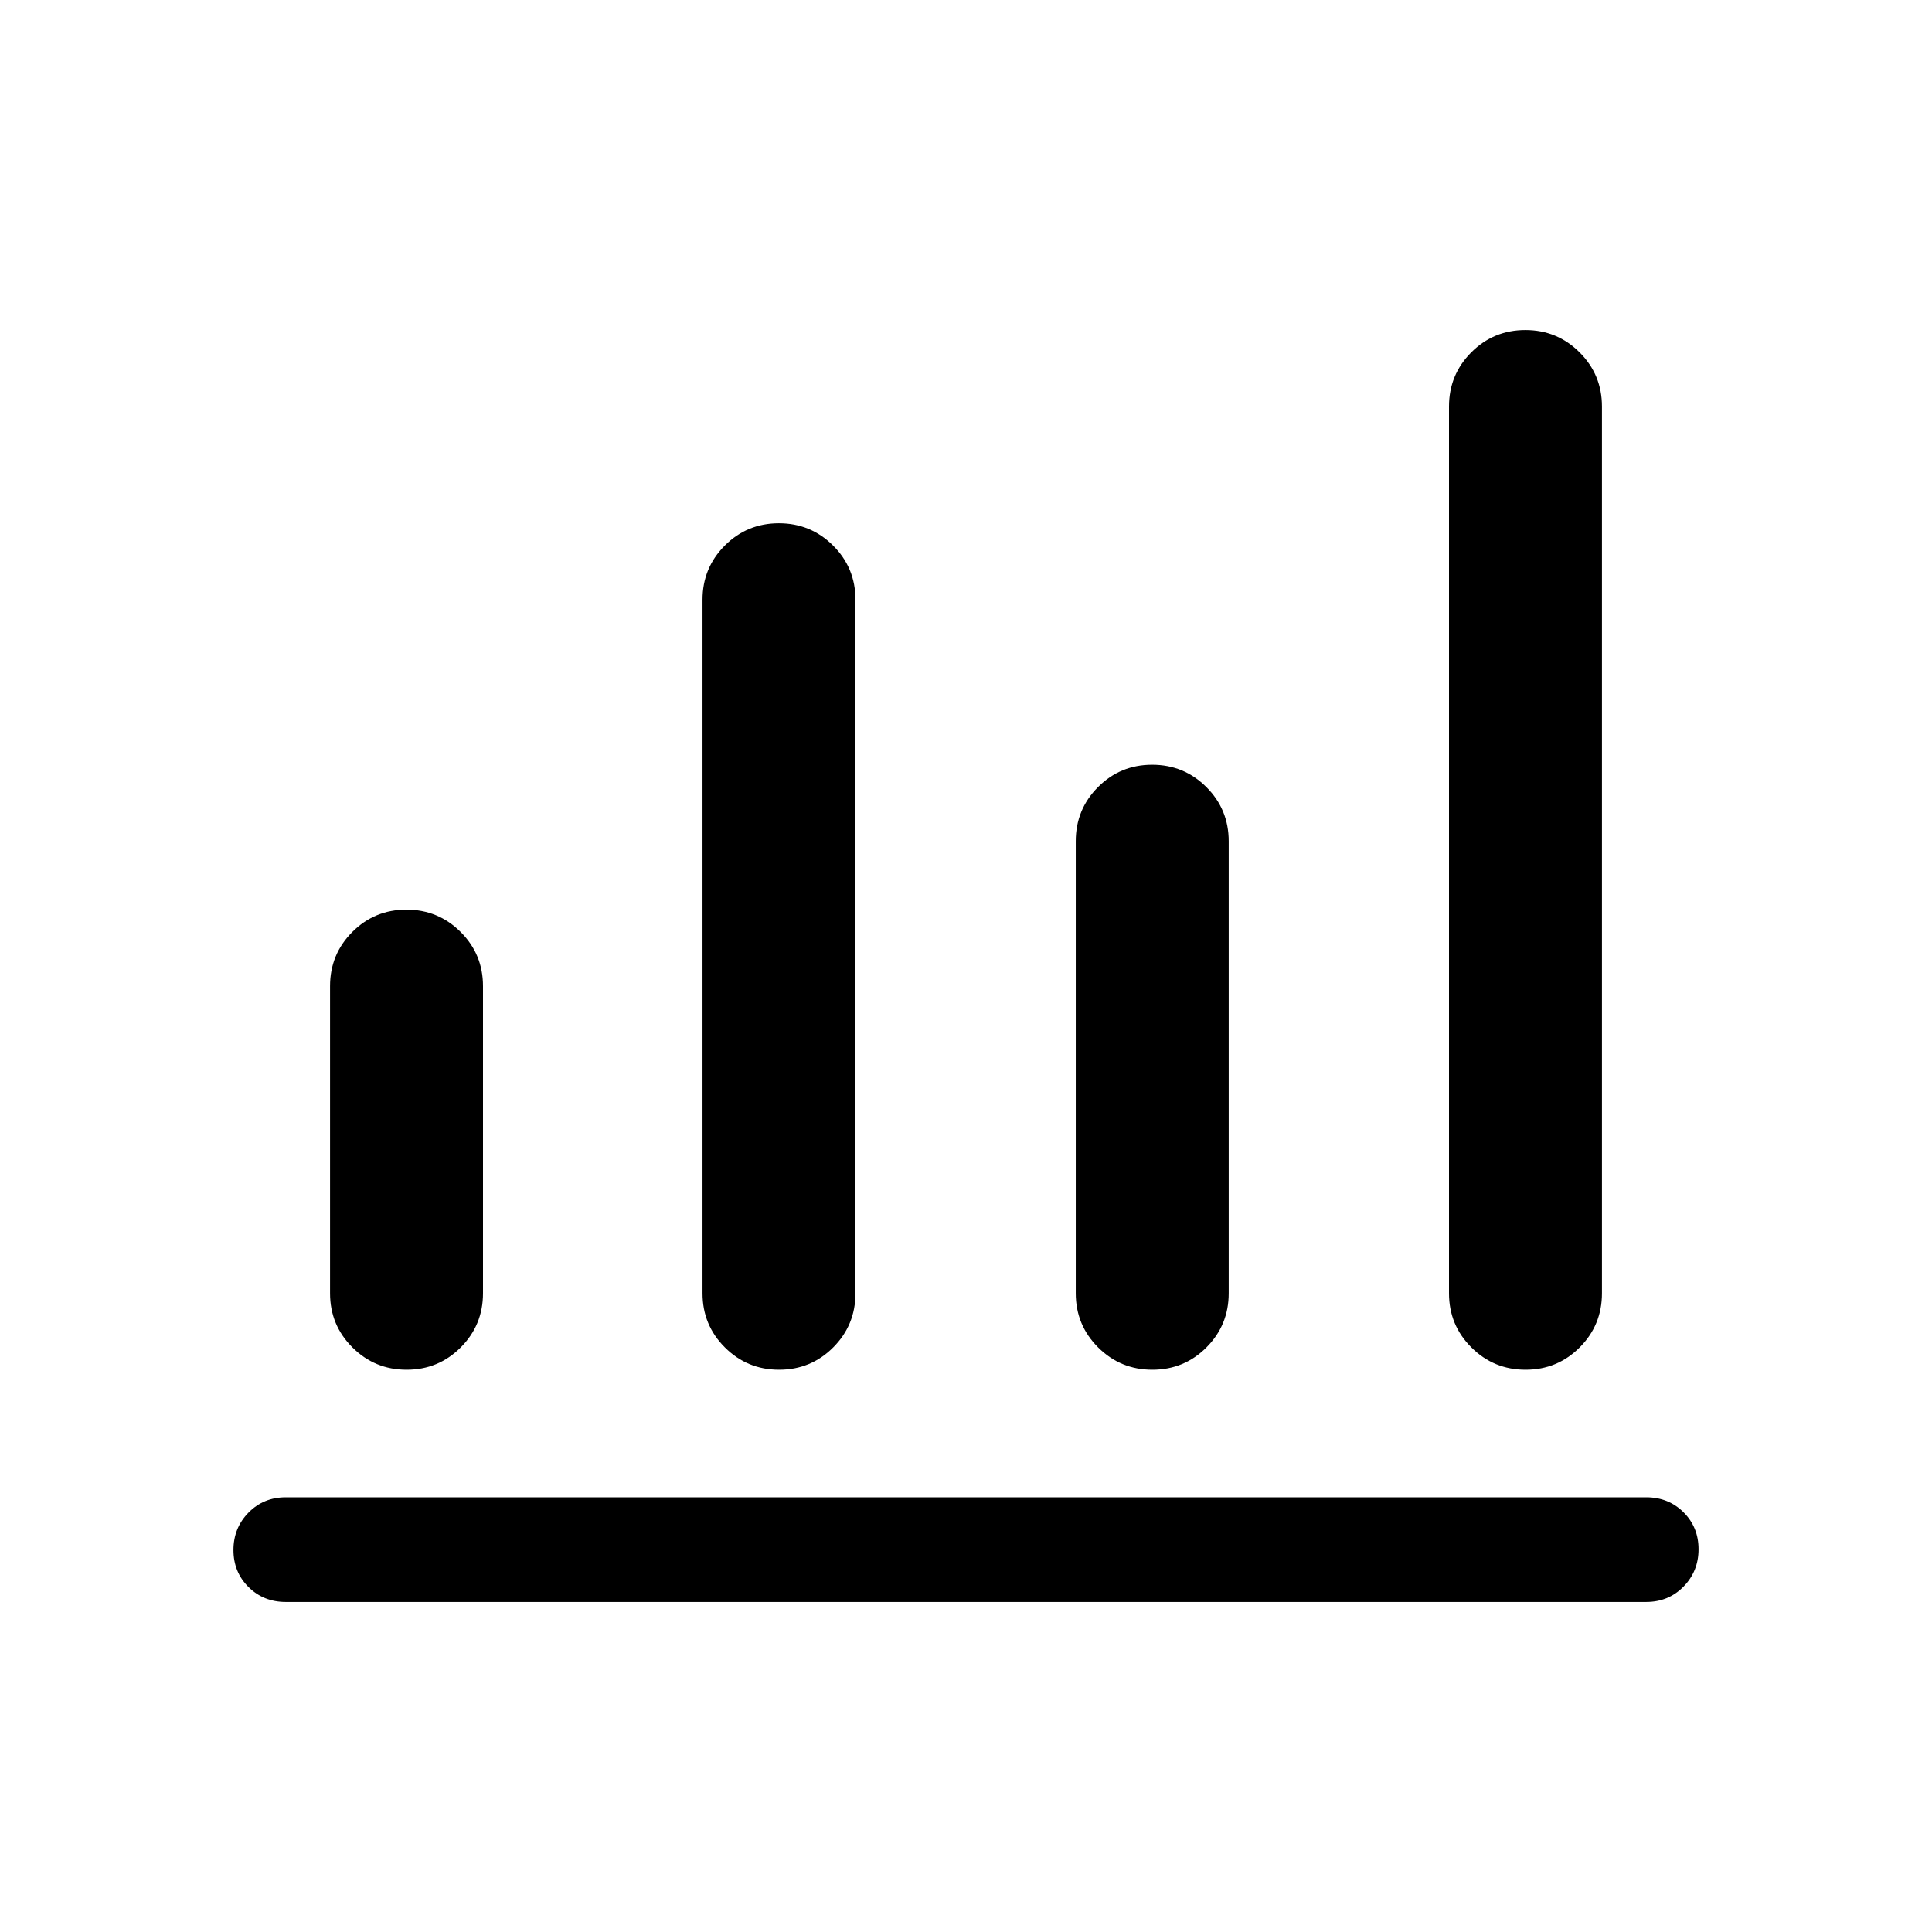 <svg xmlns="http://www.w3.org/2000/svg" height="20" viewBox="0 -960 960 960" width="20"><path d="M142.001-164.001q-11.05 0-18.525-7.419-7.475-7.418-7.475-18.384 0-10.966 7.475-18.581T142.001-216h675.998q11.05 0 18.525 7.418 7.475 7.418 7.475 18.384 0 10.966-7.475 18.581-7.475 7.616-18.525 7.616H142.001Zm60.045-115.385q-15.814 0-26.929-11.083-11.116-11.083-11.116-26.916v-152.614q0-15.833 11.07-26.916 11.07-11.084 26.884-11.084 15.815 0 26.93 11.084Q240-485.832 240-469.999v152.614q0 15.833-11.07 26.916t-26.884 11.083Zm185.076 0q-15.814 0-26.929-11.083-11.115-11.083-11.115-26.916v-344.614q0-15.833 11.07-26.916 11.07-11.084 26.884-11.084t26.929 11.084q11.115 11.083 11.115 26.916v344.614q0 15.833-11.069 26.916-11.07 11.083-26.885 11.083Zm185.461 0q-15.814 0-26.929-11.083-11.115-11.083-11.115-26.916v-224.614q0-15.833 11.07-26.916 11.07-11.084 26.884-11.084t26.929 11.084q11.115 11.083 11.115 26.916v224.614q0 15.833-11.069 26.916-11.07 11.083-26.885 11.083Zm185.461 0q-15.814 0-26.929-11.083Q720-301.552 720-317.385v-440.614q0-15.833 11.07-26.916 11.07-11.084 26.884-11.084t26.929 11.084q11.116 11.083 11.116 26.916v440.614q0 15.833-11.07 26.916t-26.885 11.083Z"/></svg>